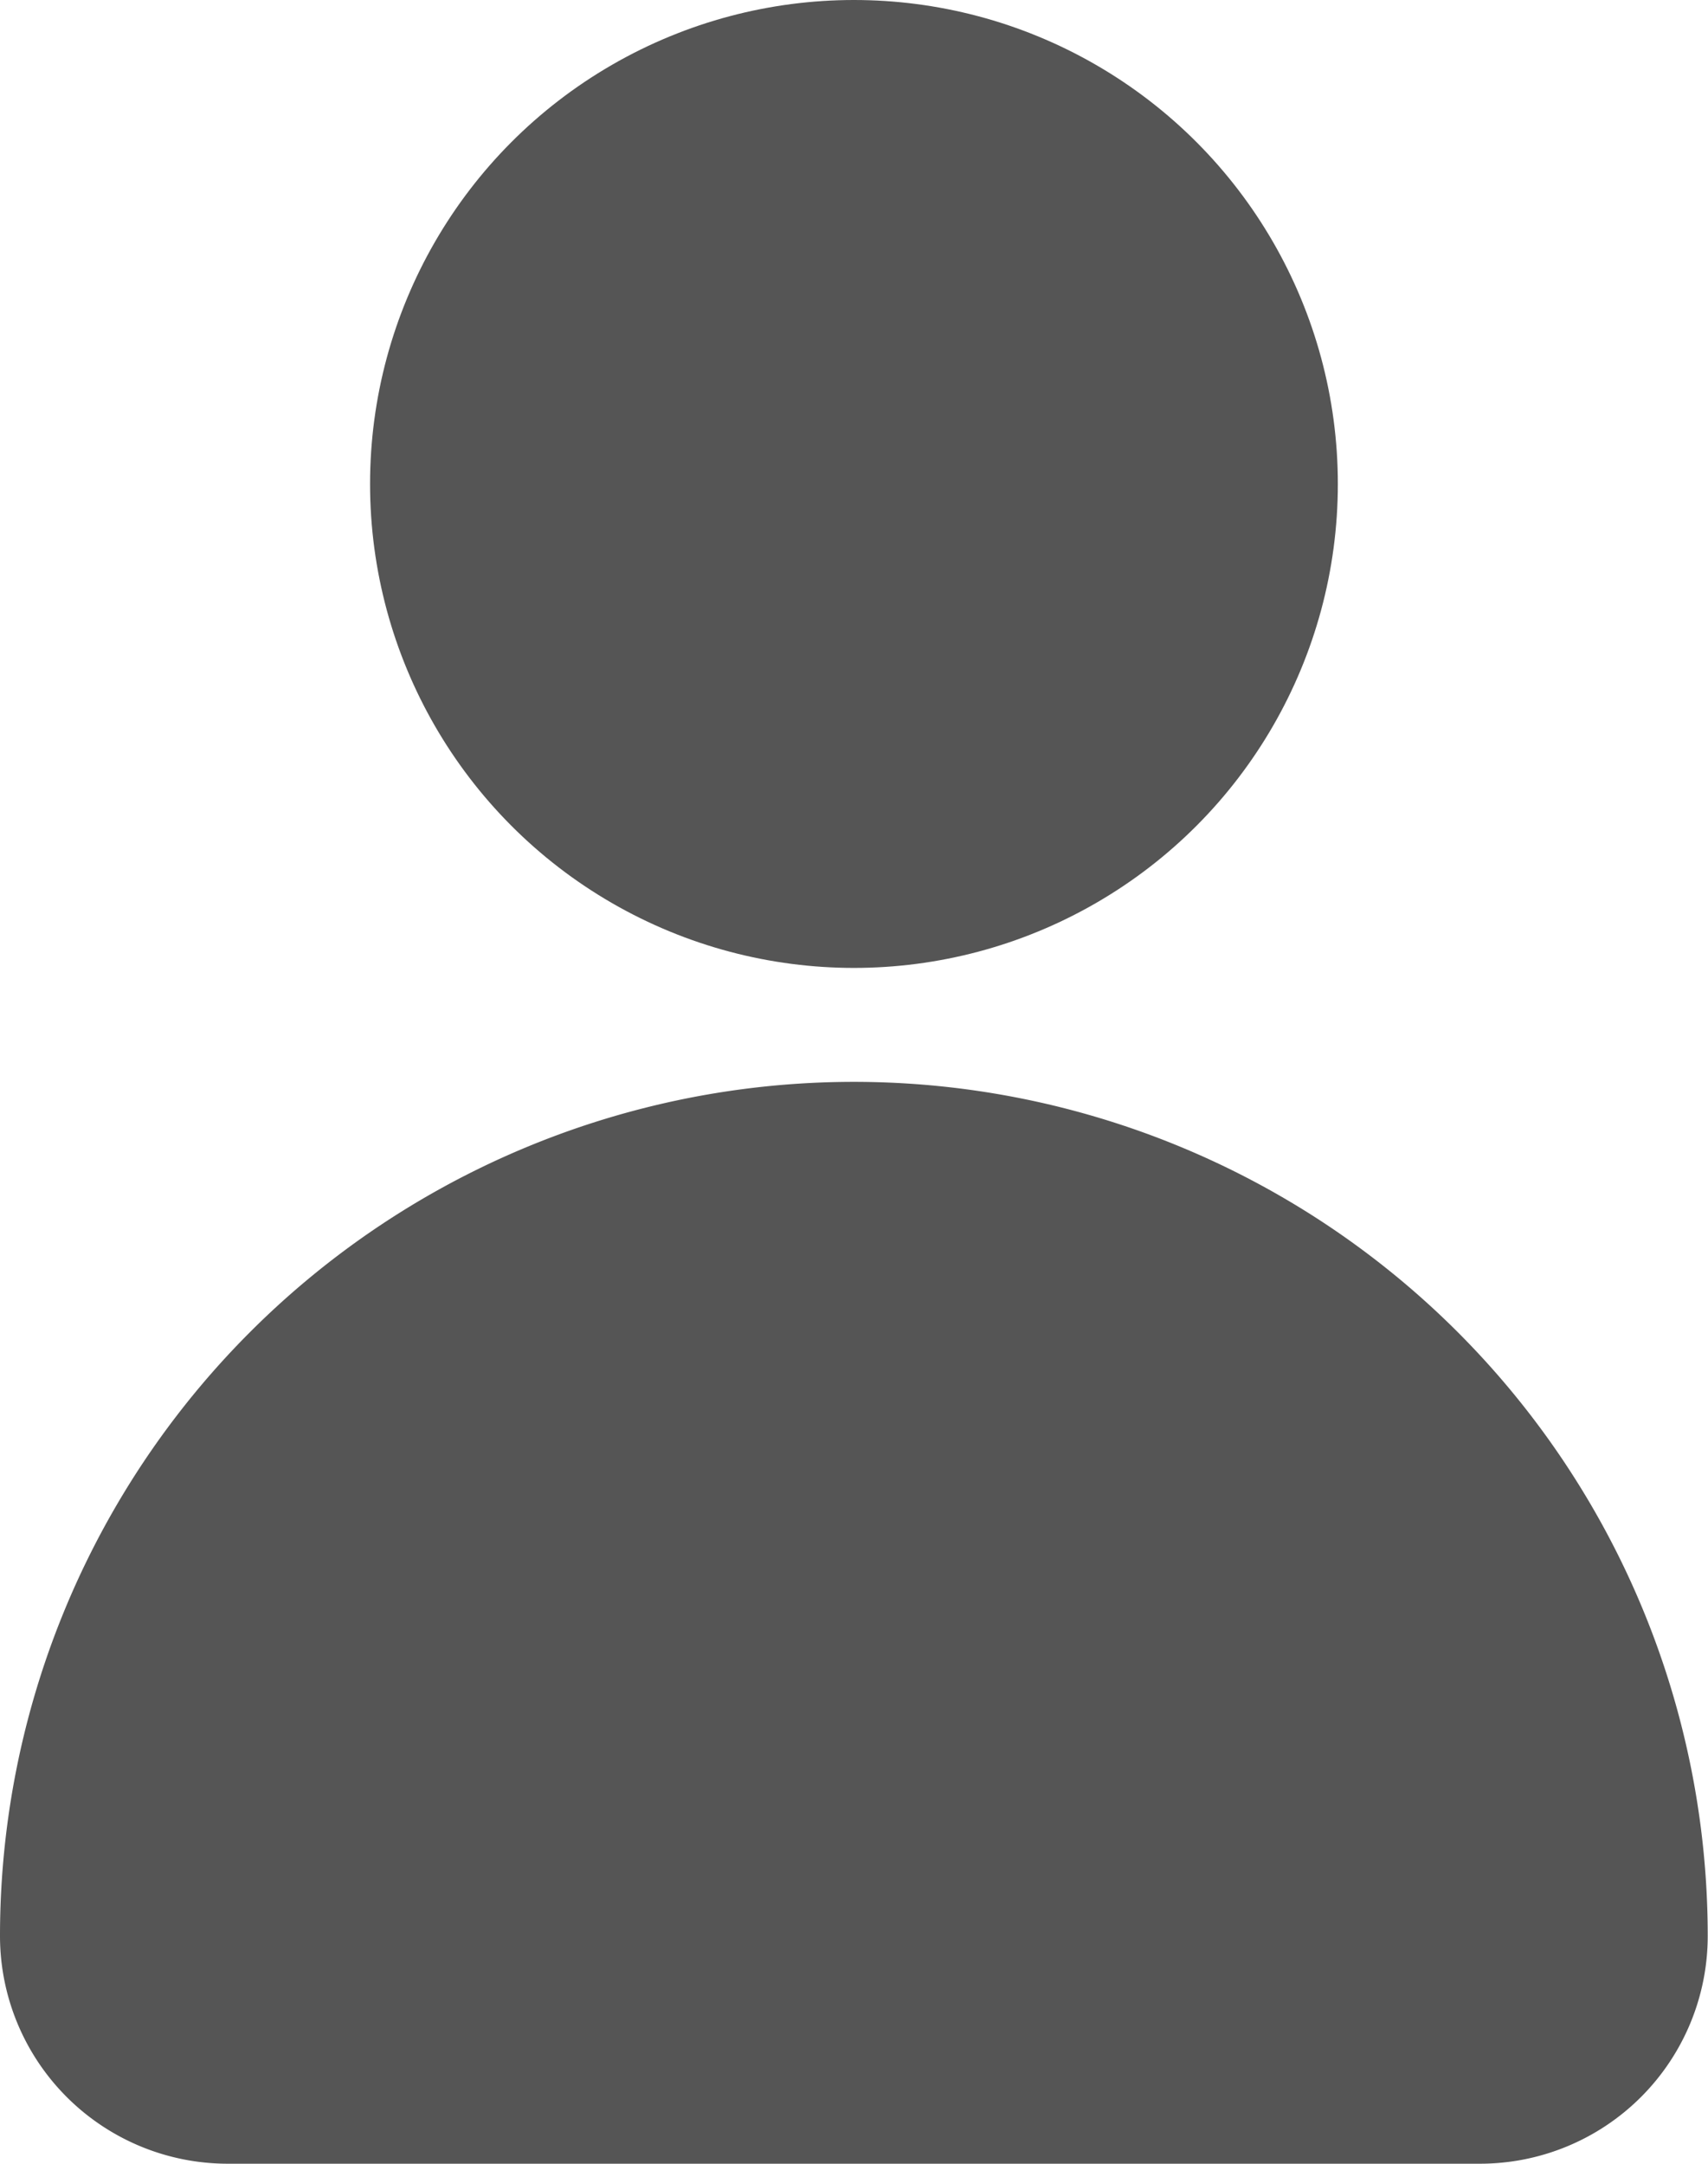 <svg xmlns="http://www.w3.org/2000/svg" width="18.471" height="23.396" viewBox="0 0 18.471 23.396">
  <g id="ic-perfil" transform="translate(-53.895)">
    <circle id="Elipse_62" data-name="Elipse 62" cx="5.233" cy="5.233" r="5.233" transform="translate(57.897)" fill="#555"/>
    <path id="Caminho_6" data-name="Caminho 6" d="M63.13,256a9.235,9.235,0,0,0-9.235,9.235,2.463,2.463,0,0,0,2.463,2.463H69.9a2.463,2.463,0,0,0,2.463-2.463A9.235,9.235,0,0,0,63.13,256Z" transform="translate(0 -244.302)" fill="#555"/>
  </g>
</svg>
